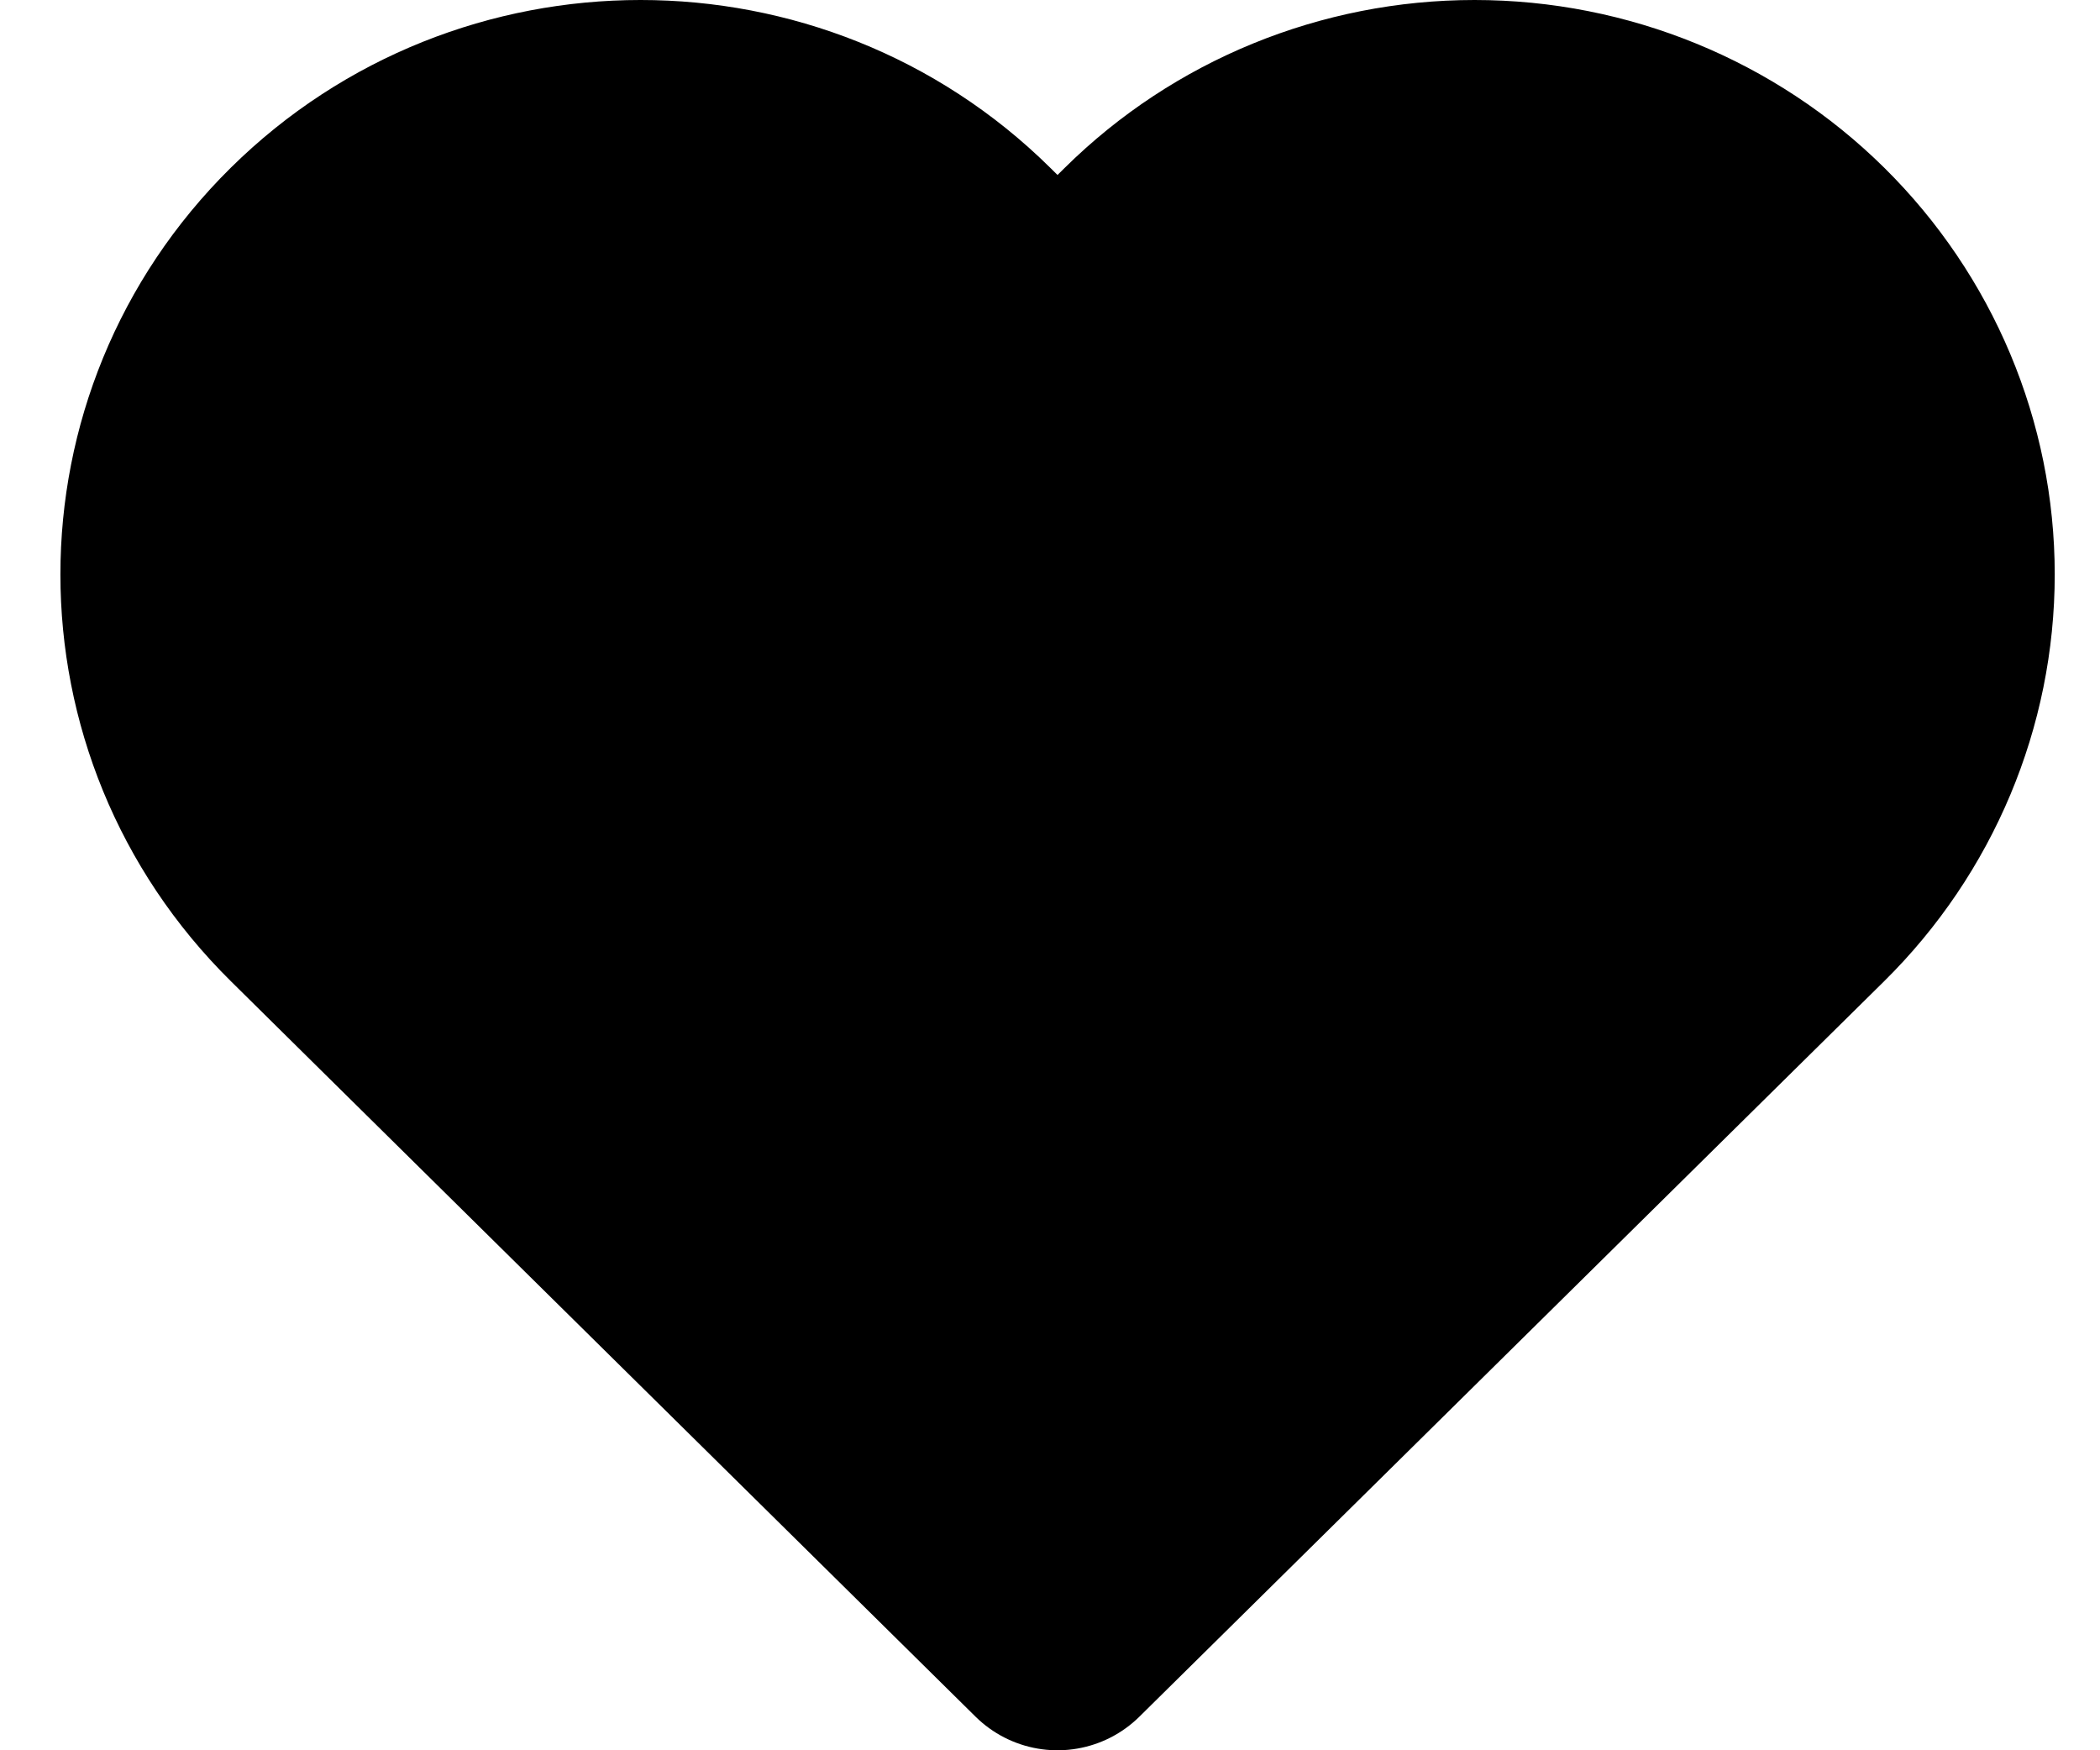 <svg width="18" height="15" viewBox="0 0 18 15" fill="none" xmlns="http://www.w3.org/2000/svg">
    <g style="mix-blend-mode:color-burn"  >
        <path fill-rule="evenodd"  fill="#000" clip-rule="evenodd" d="M15.448 2.149C14.703 1.413 13.693 1 12.639 1C11.585 1 10.575 1.413 9.83 2.149L9.064 2.905L8.299 2.149C6.748 0.617 4.232 0.617 2.681 2.149C1.13 3.681 1.13 6.165 2.681 7.697L3.446 8.453L9.064 14L14.682 8.453L15.448 7.697C16.193 6.961 16.612 5.963 16.612 4.923C16.612 3.883 16.193 2.885 15.448 2.149Z" stroke="#000" stroke-width="2" stroke-linecap="round" stroke-linejoin="round"/>
    </g>
</svg>
